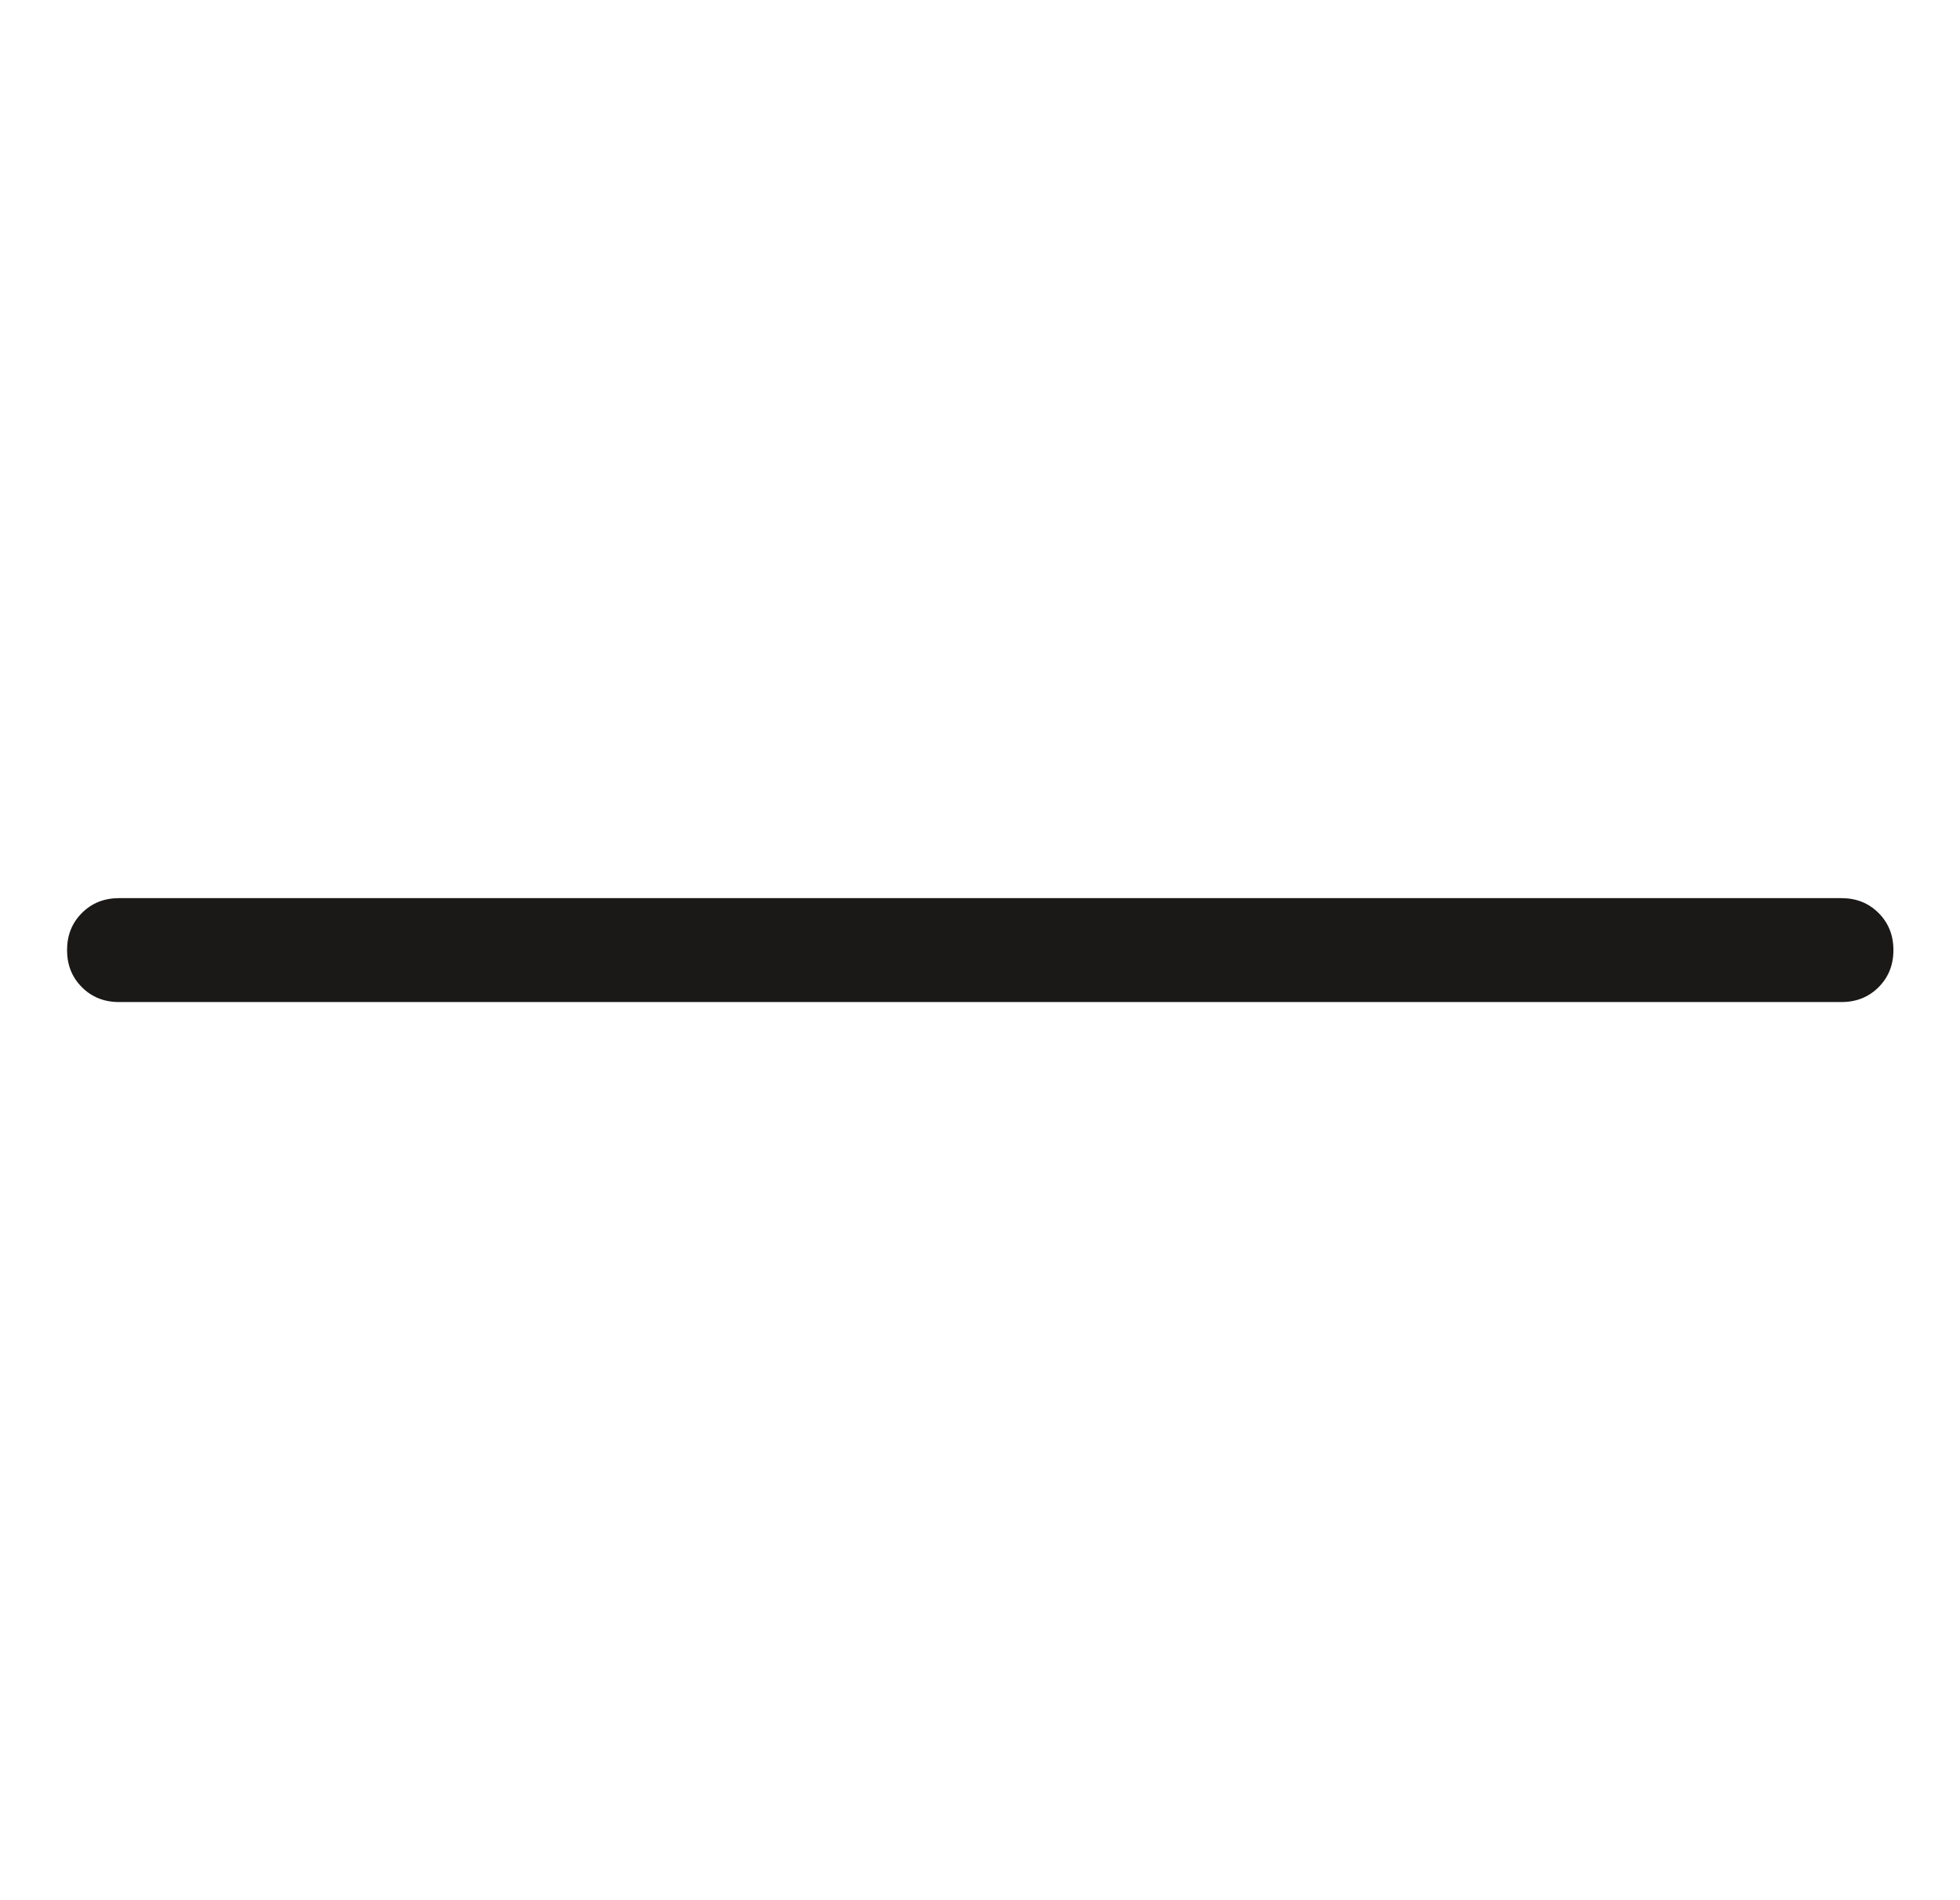 <svg width="33" height="32" viewBox="0 0 33 32" fill="none" xmlns="http://www.w3.org/2000/svg">
<path d="M31.004 16.875H2.004C1.754 16.875 1.546 16.792 1.379 16.625C1.212 16.458 1.129 16.25 1.129 16C1.129 15.75 1.212 15.542 1.379 15.375C1.546 15.208 1.754 15.125 2.004 15.125H31.004C31.254 15.125 31.462 15.208 31.629 15.375C31.796 15.542 31.879 15.75 31.879 16C31.879 16.25 31.796 16.458 31.629 16.625C31.462 16.792 31.254 16.875 31.004 16.875Z" fill="#1B1918"/>
</svg>
